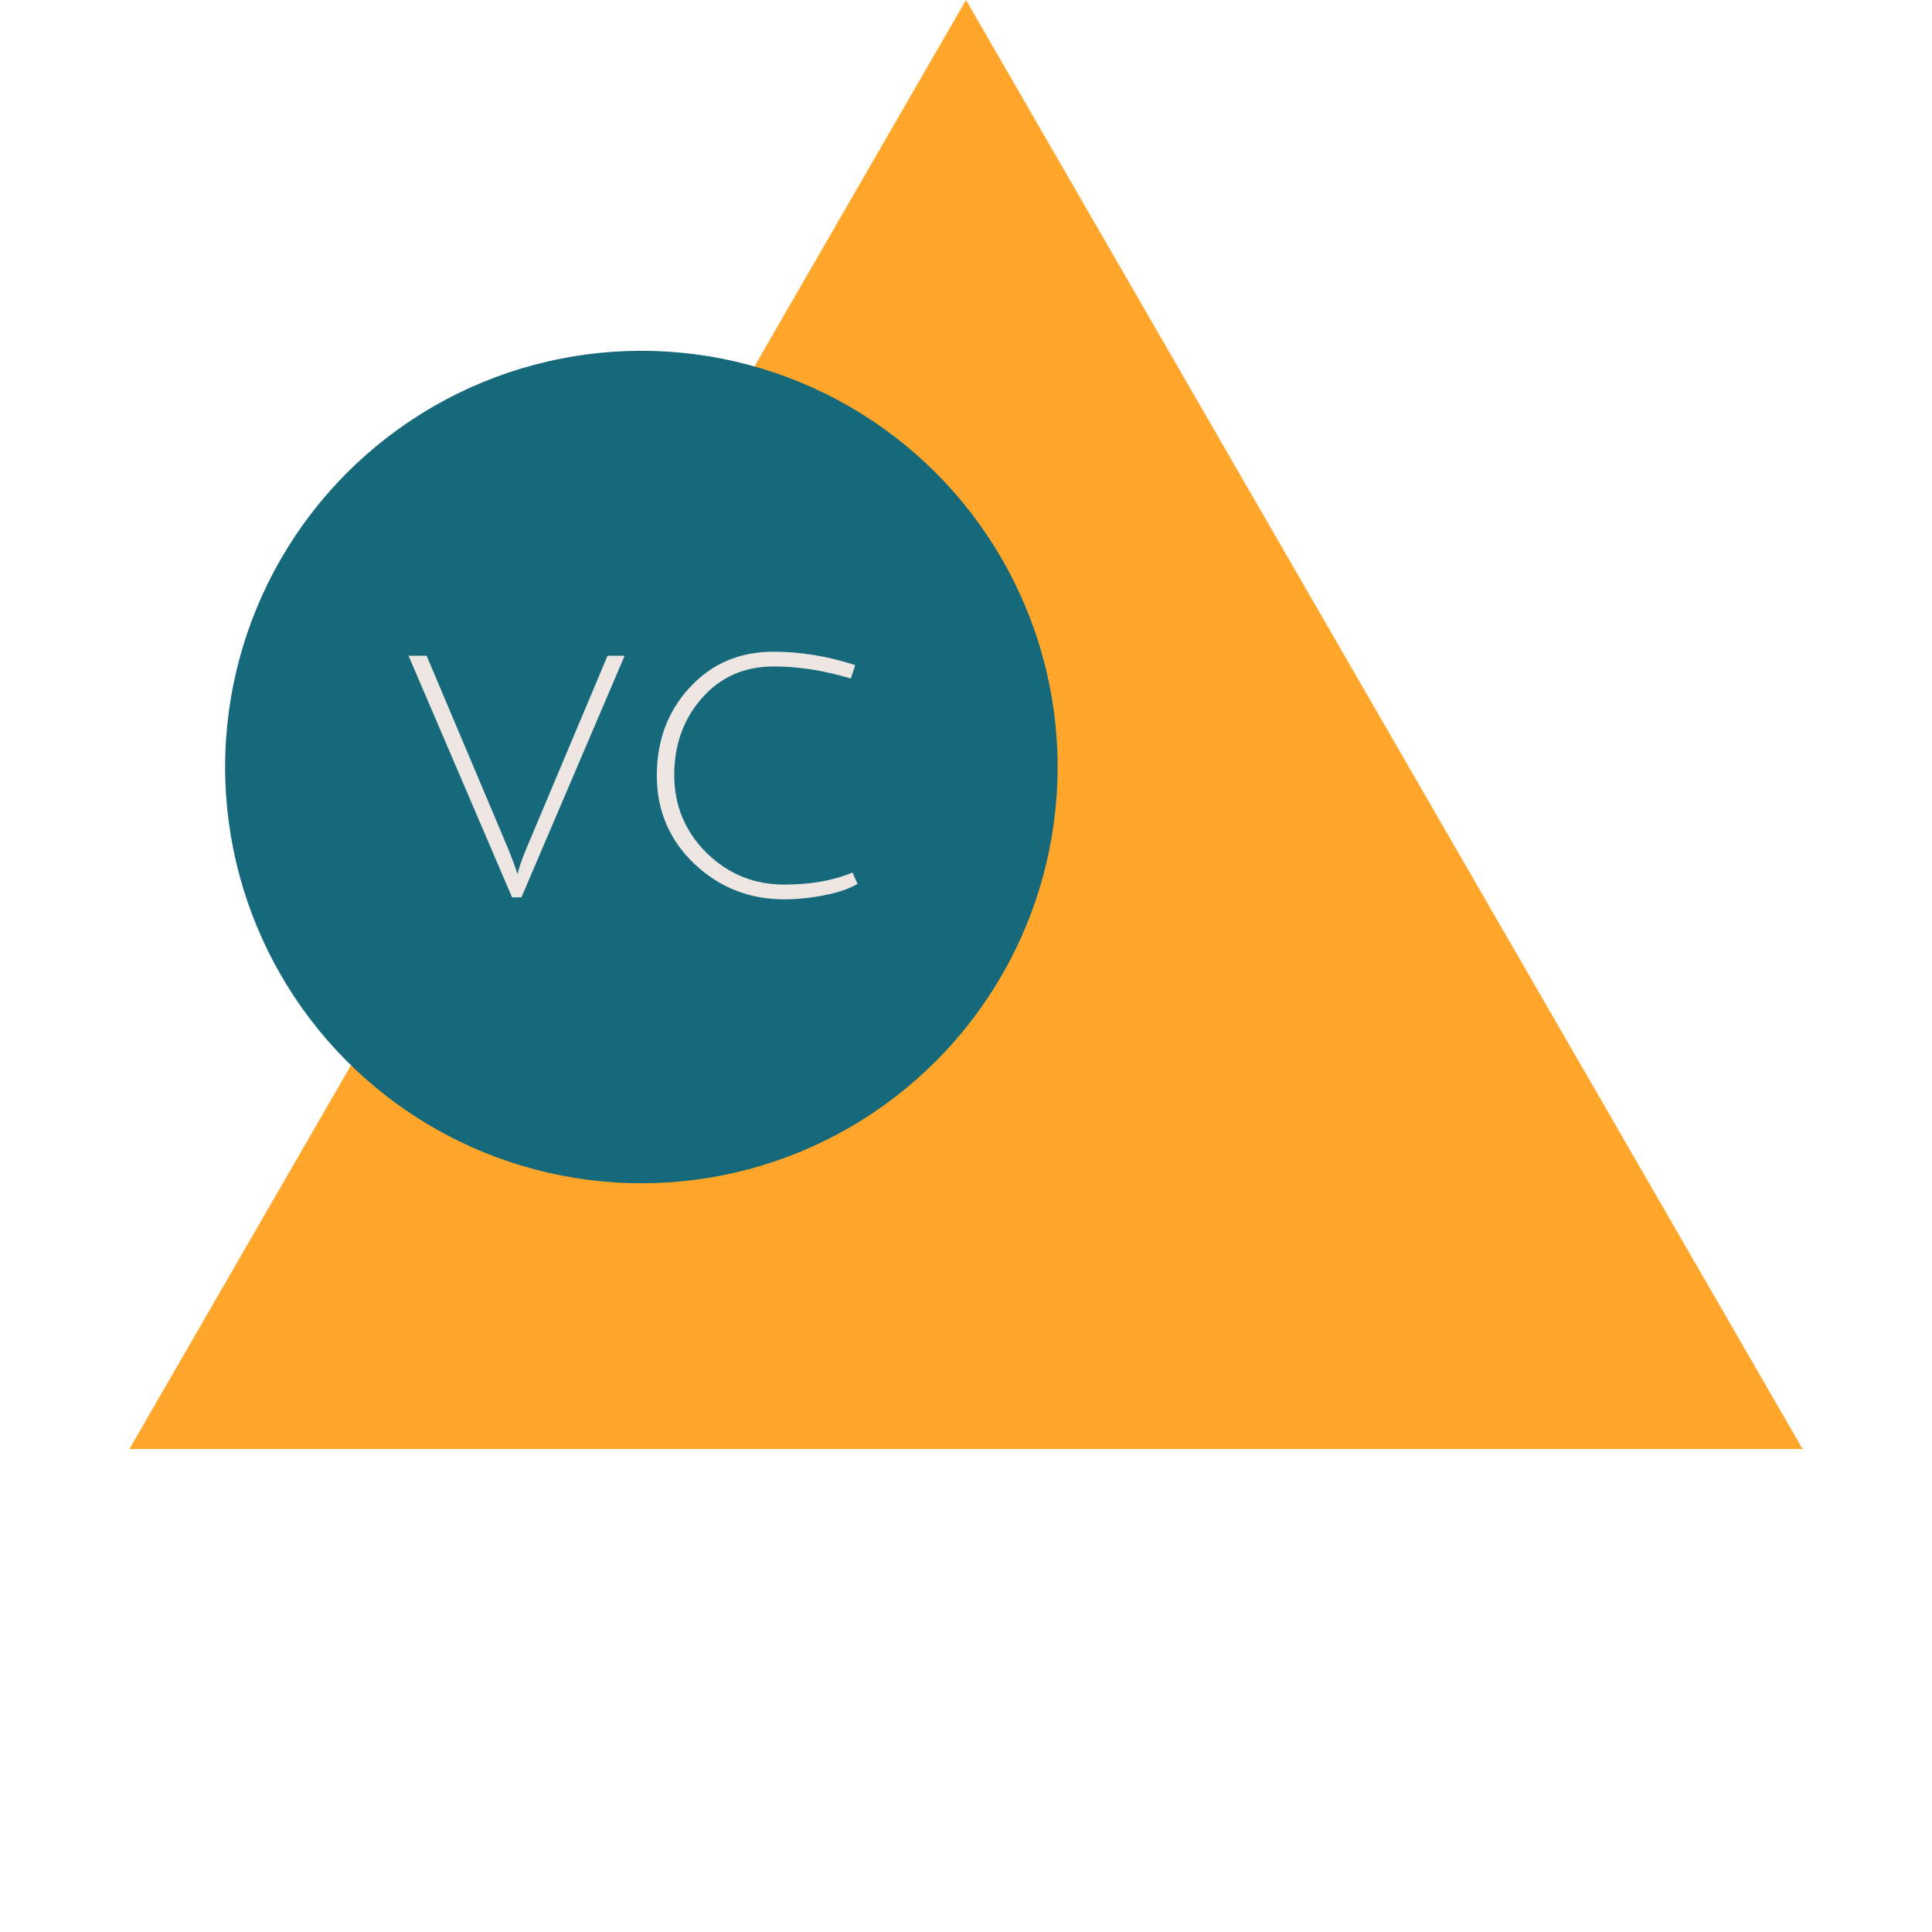 <svg width="369" height="369" viewBox="0 0 369 369" fill="none" xmlns="http://www.w3.org/2000/svg">
<path d="M184.5 0L344.282 276.75H24.718L184.5 0Z" fill="#FFA62B"/>
<circle cx="122.5" cy="146.5" r="79.5" fill="#16697A"/>
<path d="M100.68 161.72L116.04 125.24H119.304L99.592 171.384H97.8L78.024 125.24H81.48L96.84 161.592C97.907 164.195 98.568 165.987 98.824 166.968C99.165 165.603 99.784 163.853 100.68 161.72ZM149.768 171.768C143.112 171.768 137.394 169.507 132.616 164.984C127.837 160.419 125.448 154.808 125.448 148.152C125.448 141.453 127.538 135.843 131.72 131.32C135.901 126.755 141.256 124.472 147.784 124.472C152.904 124.472 158.088 125.325 163.336 127.032L162.504 129.592C157.384 128.056 152.477 127.288 147.784 127.288C142.194 127.288 137.629 129.293 134.088 133.304C130.546 137.315 128.776 142.221 128.776 148.024C128.776 153.827 130.824 158.776 134.92 162.872C139.058 166.925 144.008 168.952 149.768 168.952C154.802 168.952 159.154 168.184 162.824 166.648L163.784 168.824C162.162 169.763 160.029 170.488 157.384 171C154.781 171.512 152.242 171.768 149.768 171.768Z" fill="#EDE6E3"/>
</svg>
